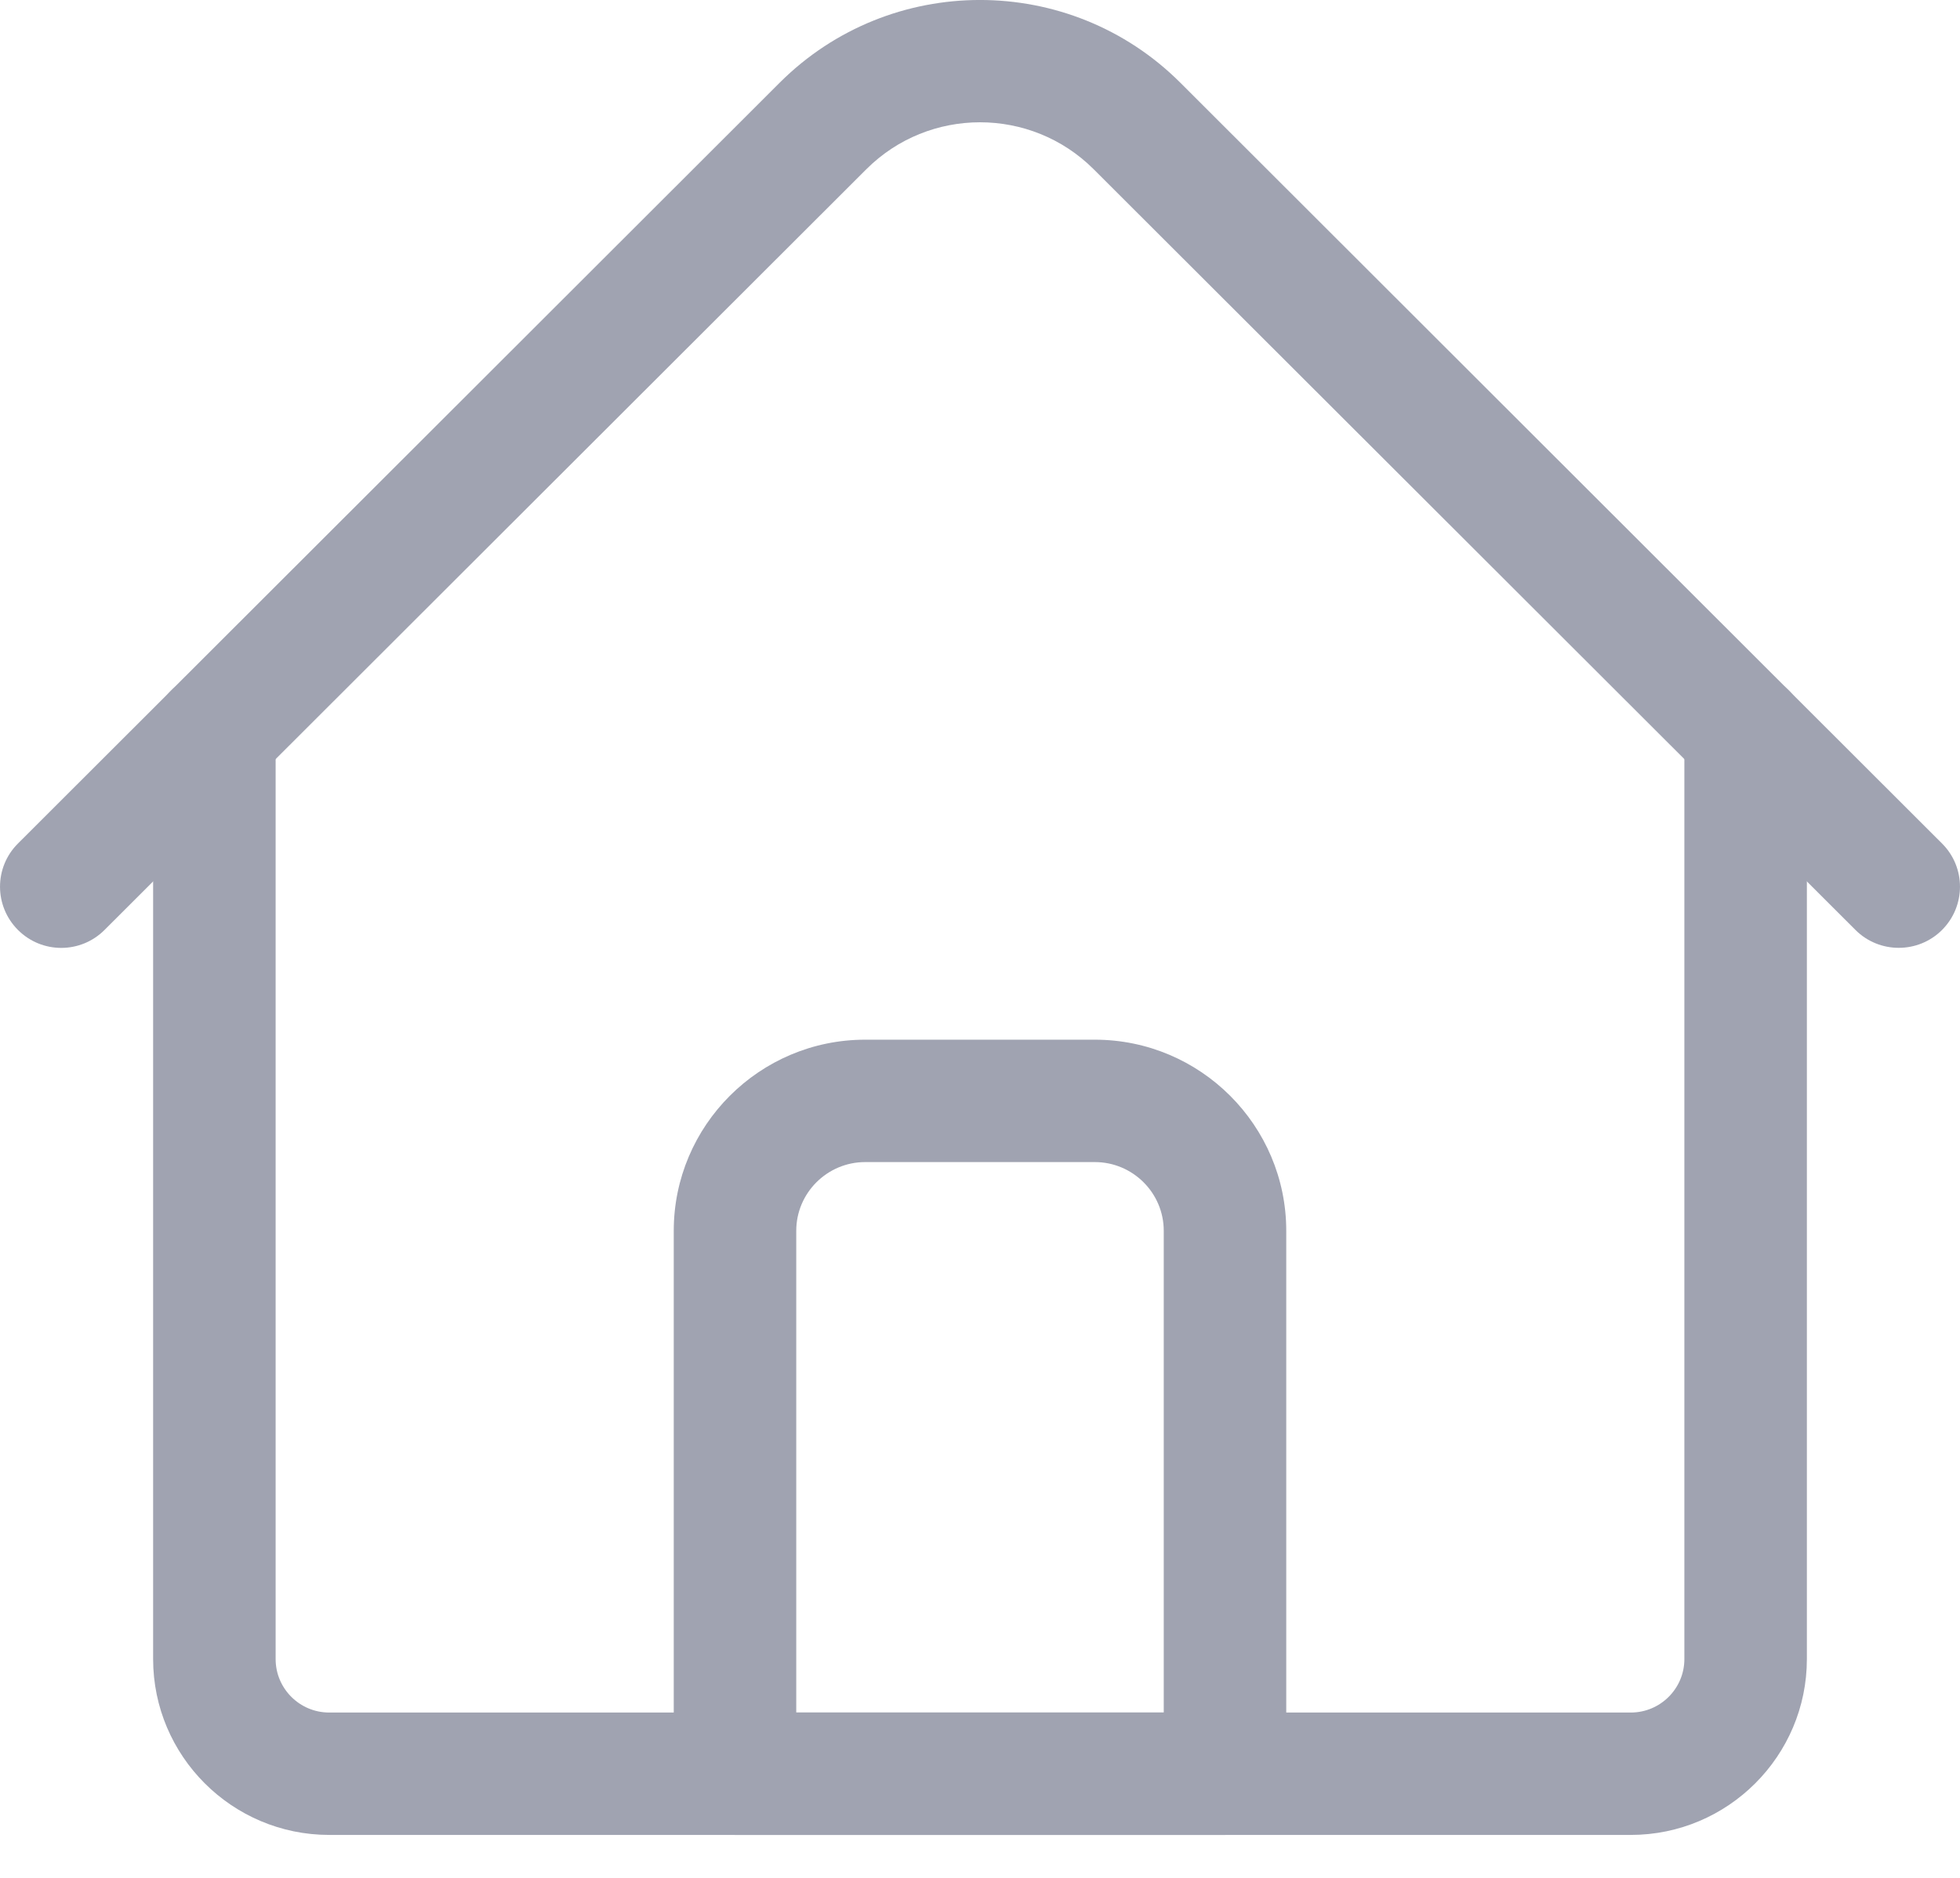 <svg width="24" height="23" viewBox="0 0 24 23" fill="none" xmlns="http://www.w3.org/2000/svg">
<path d="M19.969 22.474H4.031C2.842 22.474 1.875 21.507 1.875 20.32V8.988C1.875 8.574 2.211 8.238 2.625 8.238C3.039 8.238 3.375 8.574 3.375 8.988V20.32C3.375 20.681 3.669 20.975 4.031 20.975H19.969C20.331 20.975 20.625 20.681 20.625 20.32V8.988C20.625 8.574 20.961 8.238 21.375 8.238C21.789 8.238 22.125 8.574 22.125 8.988V20.32C22.125 21.507 21.158 22.474 19.969 22.474Z" fill="#A0A3B1"/>
<path d="M23.25 11.609C23.058 11.609 22.866 11.536 22.72 11.39L13.392 2.073C12.624 1.306 11.376 1.306 10.608 2.073L1.28 11.39C0.987 11.683 0.513 11.683 0.22 11.39C-0.073 11.097 -0.073 10.623 0.22 10.331L9.547 1.013C10.9 -0.338 13.1 -0.338 14.453 1.013L23.78 10.331C24.073 10.623 24.073 11.097 23.78 11.39C23.634 11.536 23.442 11.609 23.25 11.609Z" fill="#A0A3B1"/>
<path d="M15 22.474H9C8.586 22.474 8.25 22.138 8.25 21.724V15.075C8.25 13.785 9.301 12.734 10.594 12.734H13.406C14.699 12.734 15.75 13.785 15.75 15.075V21.724C15.75 22.138 15.414 22.474 15 22.474ZM9.75 20.975H14.25V15.075C14.25 14.611 13.871 14.233 13.406 14.233H10.594C10.129 14.233 9.75 14.611 9.75 15.075V20.975Z" fill="#A0A3B1"/>
</svg>
